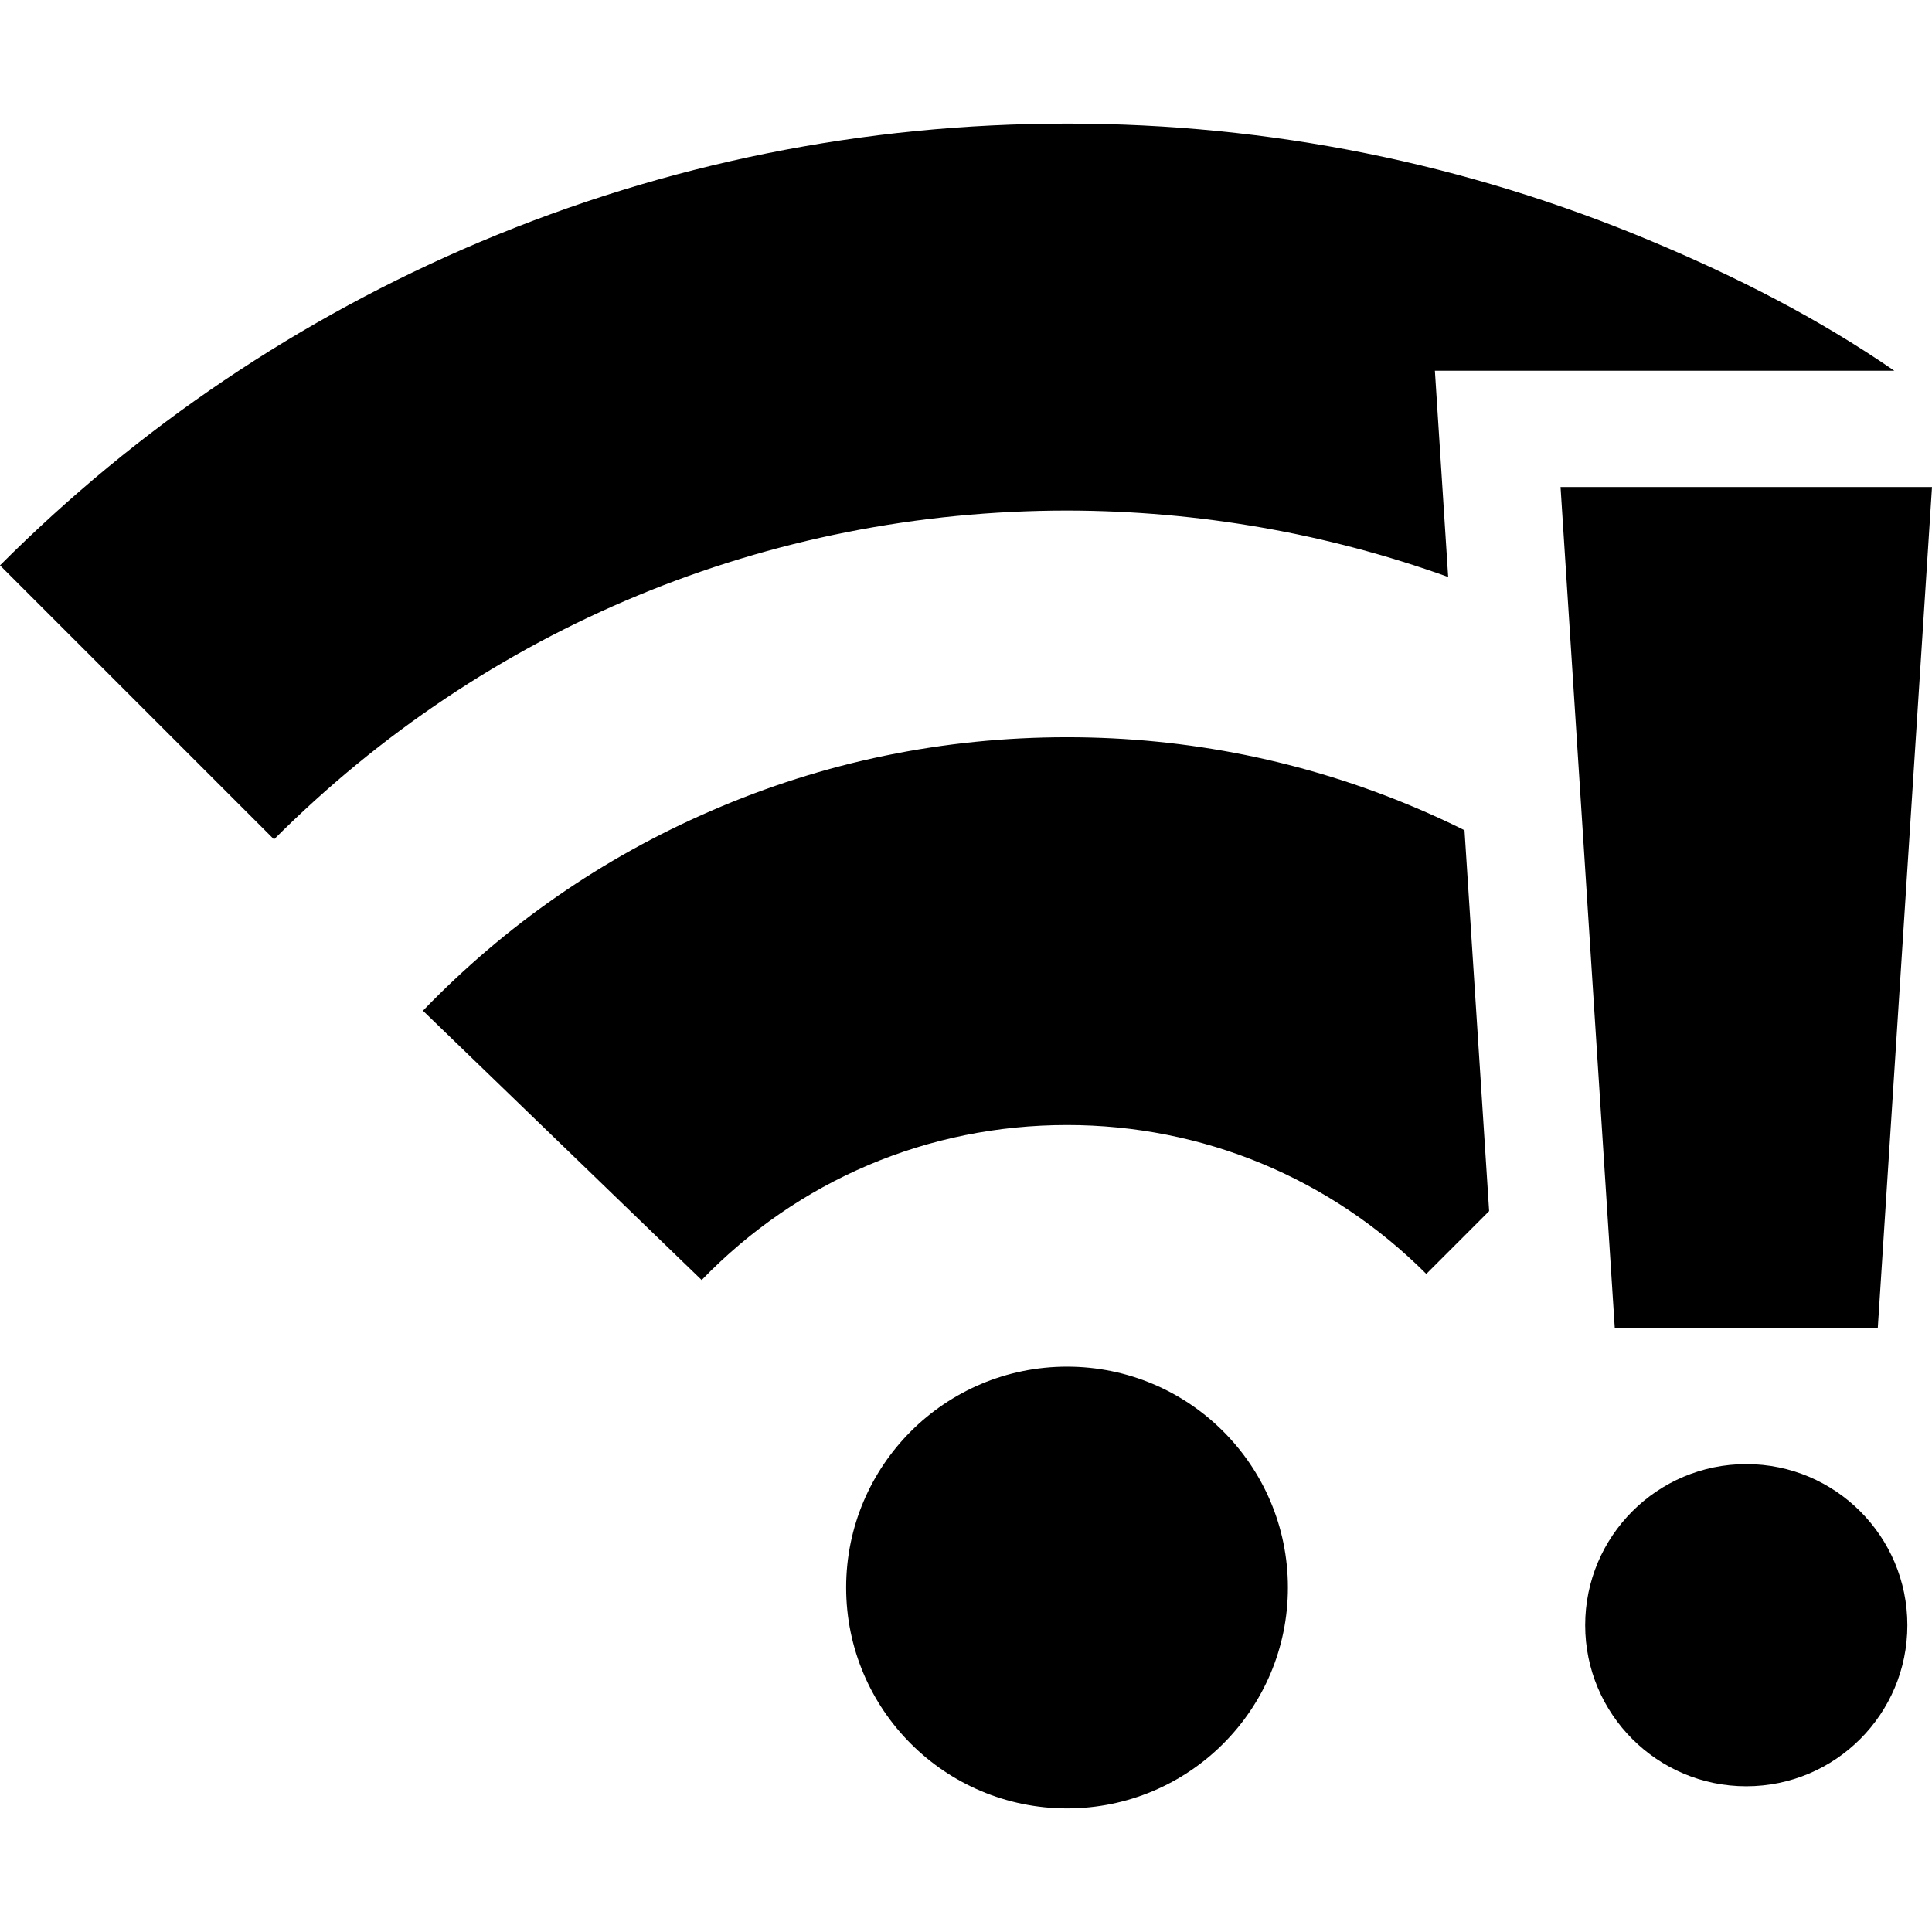 <?xml version="1.0" encoding="iso-8859-1"?>
<!-- Generator: Adobe Illustrator 16.0.0, SVG Export Plug-In . SVG Version: 6.00 Build 0)  -->
<!DOCTYPE svg PUBLIC "-//W3C//DTD SVG 1.1//EN" "http://www.w3.org/Graphics/SVG/1.1/DTD/svg11.dtd">
<svg version="1.1" id="Capa_1" xmlns="http://www.w3.org/2000/svg" xmlns:xlink="http://www.w3.org/1999/xlink" x="0px" y="0px"
	 width="698px" height="698px" viewBox="0 0 698 698" style="enable-background:new 0 0 698 698;" xml:space="preserve">
<g>
	<circle cx="385.5" cy="573.55" r="79.8"/>
	<path d="M511.5,291.85c-39.899-16.9-82.3-25.5-126-25.5c-44.6,0-87.899,8.9-128.6,26.6c-39.3,17-74.3,41.3-104.1,72.2l100.7,97.3
		c34.9-36.1,81.8-56,132-56c49,0,95.101,19.1,129.8,53.8l22.7-22.7l-8.899-137.6C523.3,297.049,517.4,294.35,511.5,291.85z"/>
	<path d="M523.2,208.45l-4.8-74.5h166c-27.601-19-56.9-33.9-87.7-46.8c-66.9-28.1-138-42.5-211.1-42.5
		c-73.601,0-145,14.4-212.3,42.8c-65,27.5-123.3,66.8-173.3,116.8l99,99c76.6-76.6,178.4-118.8,286.7-118.8
		C433.2,184.55,479.601,192.75,523.2,208.45z"/>
	<circle cx="630.9" cy="587.15" r="58.2"/>
	<polygon points="583.4,479.95 678.4,479.95 698,175.95 563.8,175.95 	"/>
</g>
<g>
</g>
<g>
</g>
<g>
</g>
<g>
</g>
<g>
</g>
<g>
</g>
<g>
</g>
<g>
</g>
<g>
</g>
<g>
</g>
<g>
</g>
<g>
</g>
<g>
</g>
<g>
</g>
<g>
</g>
</svg>
